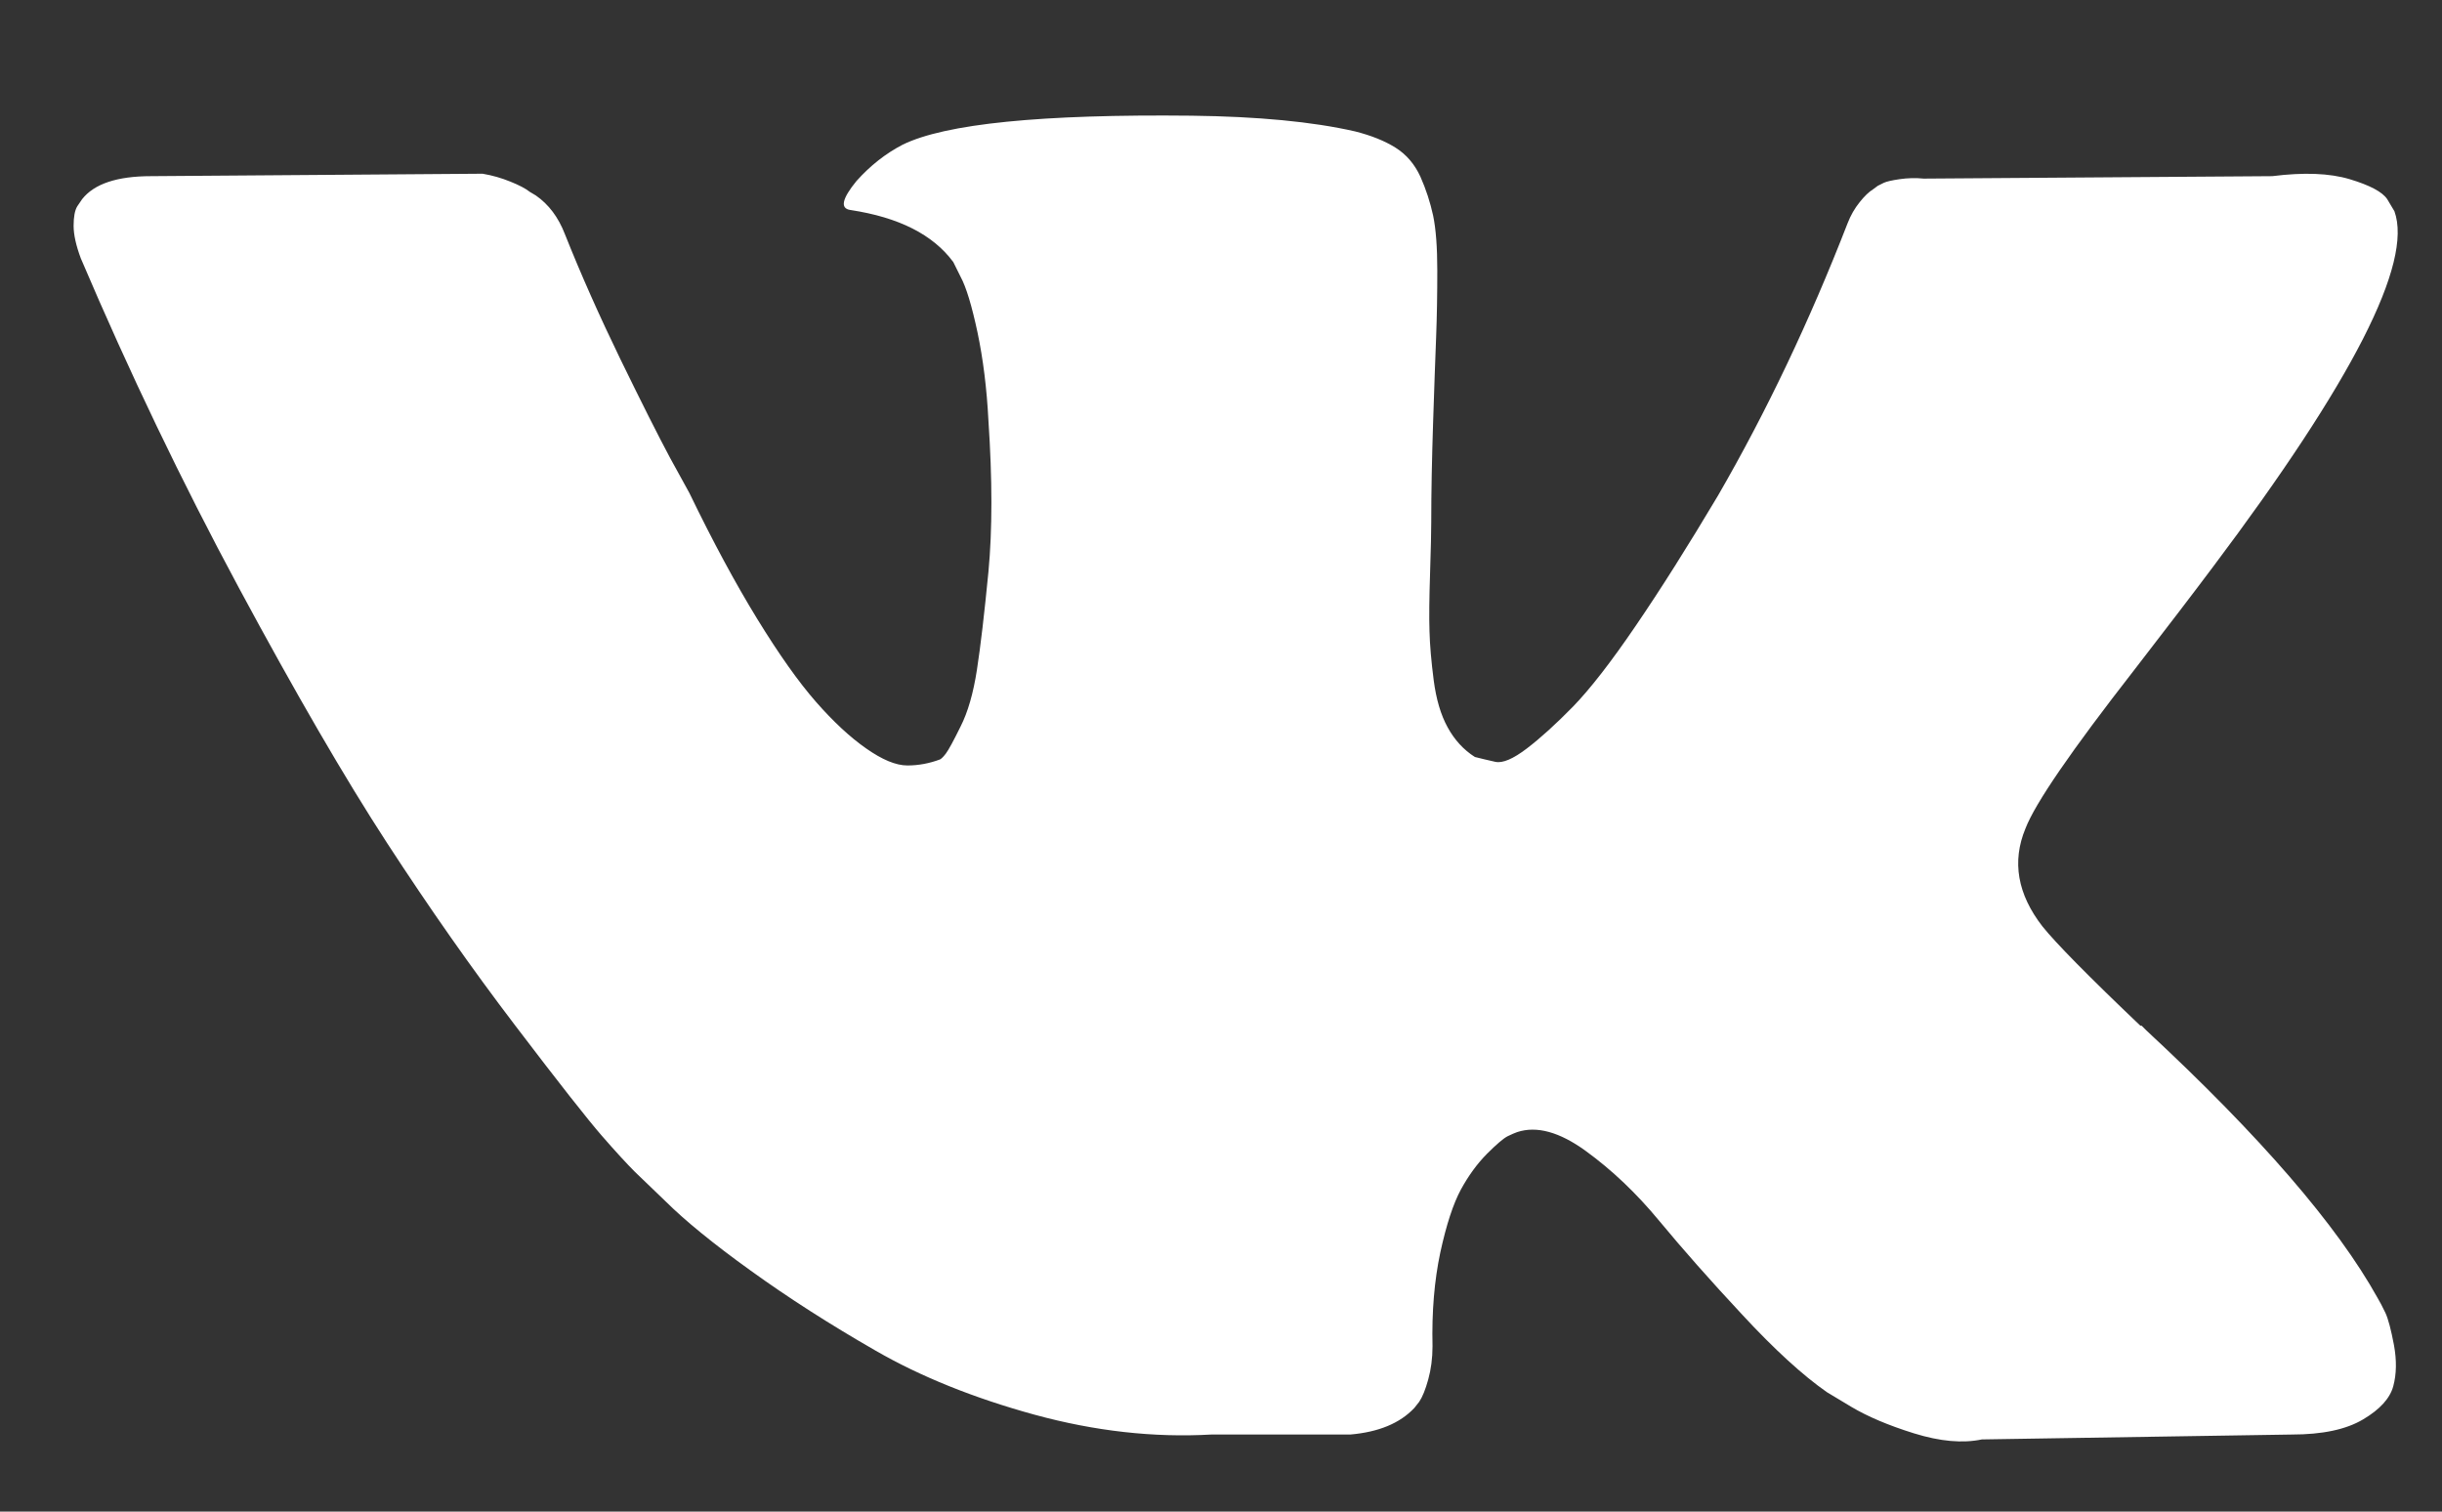 <svg width="21" height="13" viewBox="0 0 21 13" fill="none" xmlns="http://www.w3.org/2000/svg">
<rect x="0" y="0" width="21" height="13" fill="#333333" stroke="none"/>
<path d="M18.354 5.761C18.638 5.393 18.864 5.098 19.03 4.876C20.23 3.28 20.751 2.261 20.591 1.817L20.529 1.713C20.487 1.65 20.379 1.593 20.206 1.541C20.032 1.489 19.811 1.481 19.54 1.515L16.543 1.536C16.474 1.529 16.404 1.531 16.335 1.541C16.266 1.551 16.221 1.562 16.2 1.572C16.179 1.583 16.162 1.591 16.148 1.598L16.106 1.629C16.072 1.65 16.033 1.687 15.992 1.739C15.95 1.791 15.915 1.851 15.888 1.921C15.562 2.76 15.191 3.541 14.774 4.262C14.518 4.692 14.282 5.066 14.067 5.381C13.852 5.697 13.671 5.929 13.526 6.078C13.38 6.227 13.248 6.347 13.13 6.437C13.012 6.527 12.922 6.565 12.86 6.552C12.797 6.538 12.738 6.524 12.683 6.51C12.586 6.448 12.508 6.363 12.449 6.255C12.39 6.148 12.35 6.012 12.329 5.849C12.308 5.686 12.296 5.546 12.293 5.428C12.289 5.31 12.291 5.143 12.298 4.928C12.305 4.713 12.308 4.568 12.308 4.491C12.308 4.228 12.314 3.941 12.324 3.633C12.334 3.324 12.343 3.079 12.35 2.899C12.357 2.719 12.36 2.528 12.36 2.327C12.36 2.126 12.348 1.968 12.324 1.853C12.299 1.739 12.263 1.628 12.215 1.52C12.166 1.413 12.095 1.329 12.001 1.27C11.907 1.211 11.791 1.165 11.653 1.13C11.285 1.046 10.816 1.002 10.248 0.995C8.957 0.981 8.128 1.064 7.761 1.245C7.615 1.321 7.483 1.425 7.365 1.557C7.24 1.71 7.223 1.793 7.313 1.806C7.73 1.869 8.024 2.018 8.198 2.254L8.26 2.379C8.309 2.469 8.357 2.629 8.406 2.858C8.454 3.086 8.486 3.34 8.5 3.617C8.534 4.124 8.534 4.557 8.5 4.918C8.465 5.279 8.432 5.56 8.401 5.761C8.37 5.962 8.323 6.125 8.26 6.249C8.198 6.375 8.156 6.451 8.135 6.479C8.115 6.506 8.097 6.524 8.084 6.531C7.993 6.565 7.9 6.583 7.803 6.583C7.705 6.583 7.587 6.534 7.449 6.437C7.31 6.34 7.166 6.206 7.017 6.036C6.868 5.866 6.7 5.629 6.512 5.323C6.325 5.018 6.13 4.657 5.929 4.241L5.763 3.939C5.659 3.745 5.517 3.462 5.336 3.091C5.156 2.72 4.996 2.361 4.858 2.014C4.802 1.869 4.719 1.758 4.608 1.681L4.556 1.65C4.521 1.622 4.466 1.593 4.389 1.562C4.313 1.531 4.233 1.508 4.15 1.494L1.299 1.515C1.007 1.515 0.81 1.581 0.706 1.713L0.664 1.775C0.643 1.81 0.633 1.866 0.633 1.942C0.633 2.018 0.654 2.112 0.695 2.222C1.112 3.201 1.564 4.144 2.053 5.053C2.542 5.962 2.967 6.694 3.328 7.249C3.689 7.804 4.056 8.328 4.431 8.82C4.806 9.313 5.054 9.628 5.175 9.767C5.296 9.906 5.392 10.01 5.461 10.079L5.721 10.329C5.888 10.495 6.132 10.695 6.455 10.927C6.778 11.16 7.135 11.389 7.527 11.614C7.919 11.84 8.375 12.023 8.895 12.166C9.415 12.308 9.922 12.365 10.415 12.337H11.611C11.854 12.316 12.038 12.241 12.163 12.108L12.204 12.056C12.232 12.015 12.258 11.951 12.282 11.864C12.306 11.777 12.319 11.682 12.319 11.578C12.312 11.28 12.335 11.011 12.386 10.771C12.438 10.532 12.497 10.352 12.563 10.23C12.629 10.109 12.704 10.007 12.787 9.923C12.87 9.84 12.929 9.79 12.964 9.772C12.999 9.755 13.027 9.743 13.047 9.736C13.214 9.681 13.41 9.734 13.635 9.897C13.861 10.061 14.072 10.261 14.27 10.501C14.468 10.74 14.705 11.009 14.983 11.307C15.26 11.606 15.503 11.828 15.711 11.973L15.919 12.098C16.058 12.181 16.238 12.258 16.46 12.327C16.683 12.396 16.877 12.414 17.043 12.379L19.707 12.337C19.971 12.337 20.175 12.294 20.321 12.207C20.467 12.121 20.553 12.025 20.581 11.921C20.609 11.817 20.611 11.7 20.587 11.568C20.562 11.436 20.538 11.344 20.514 11.292C20.489 11.24 20.467 11.197 20.446 11.162C20.099 10.538 19.437 9.771 18.458 8.862L18.438 8.842L18.427 8.831L18.417 8.821H18.406C17.962 8.398 17.681 8.113 17.564 7.967C17.349 7.69 17.3 7.409 17.418 7.125C17.501 6.909 17.813 6.455 18.354 5.761Z" fill="white"/>
</svg>
